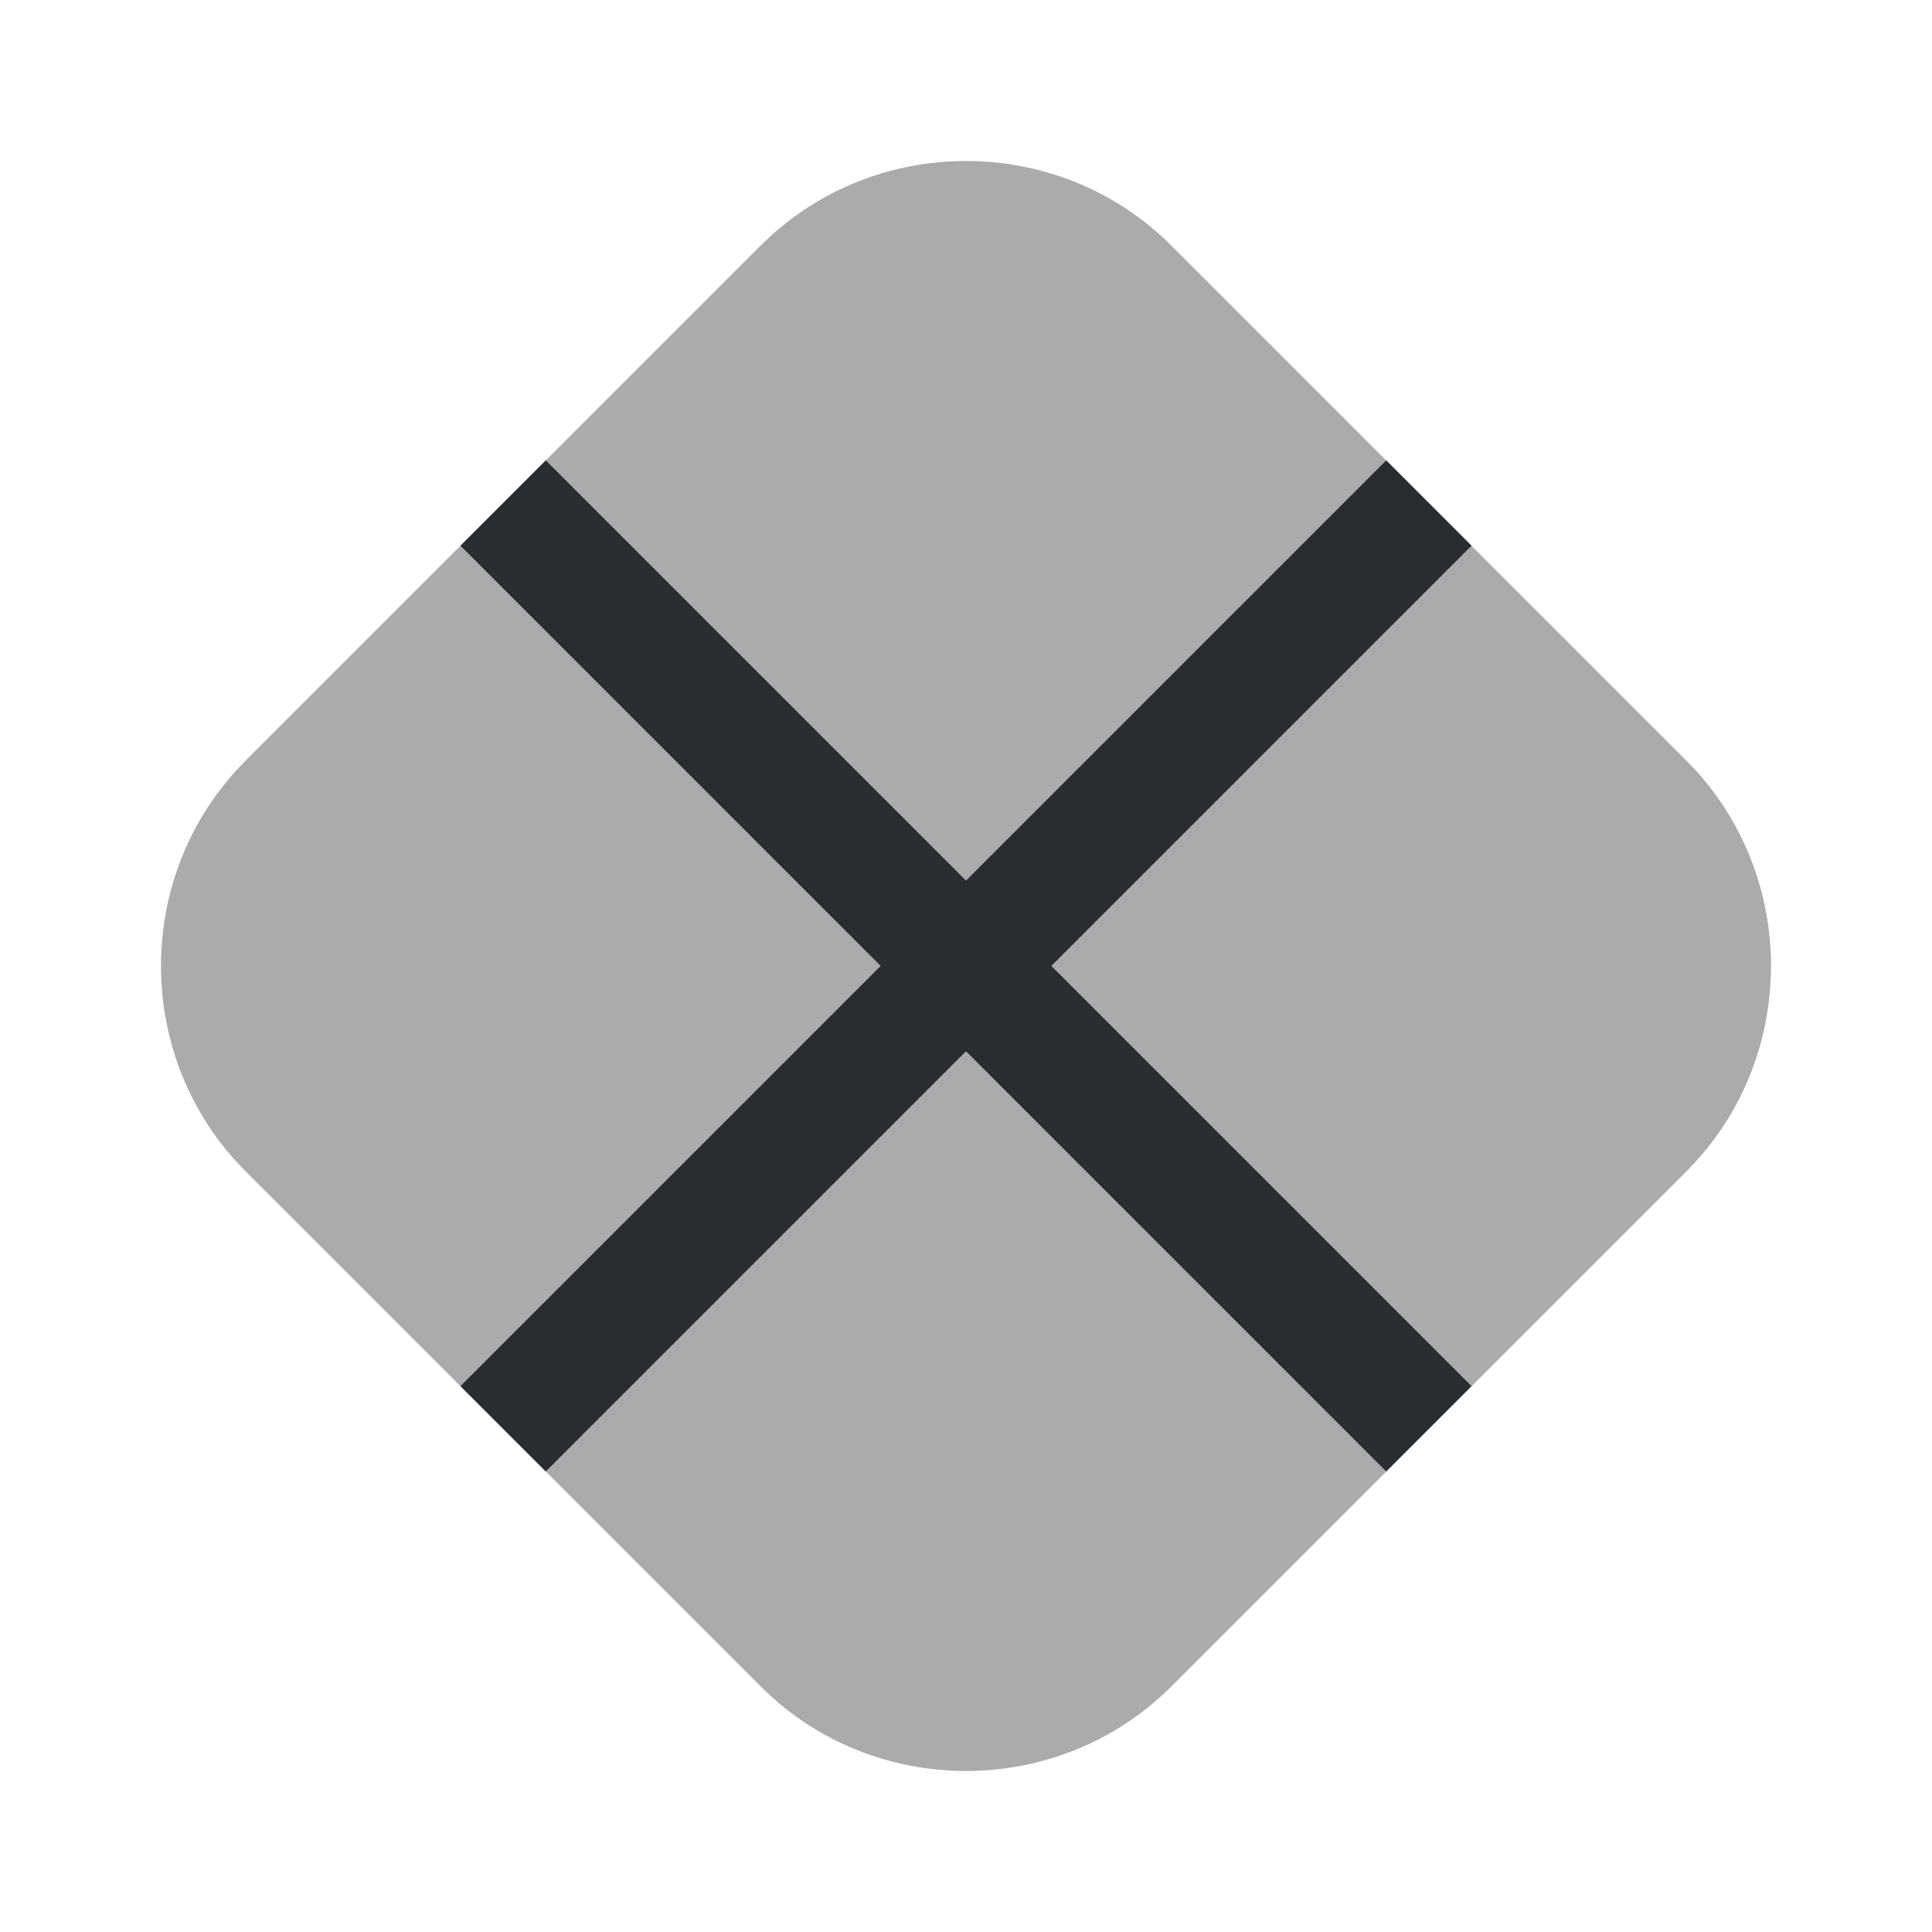 <svg width="24" height="24" fill="none" xmlns="http://www.w3.org/2000/svg"><path opacity=".4" d="m20.95 14.55-2.67 2.67-1.06 1.06-2.67 2.67c-1.4 1.4-3.7 1.4-5.1 0l-2.67-2.67-1.06-1.06-2.67-2.67c-1.4-1.4-1.4-3.7 0-5.1l2.67-2.67 1.06-1.06 2.67-2.67c1.4-1.4 3.7-1.4 5.1 0l2.67 2.67 1.06 1.06 2.67 2.67c1.4 1.4 1.4 3.7 0 5.1Z" fill="#292D32"/><path d="m13.06 11.999 5.22 5.22-1.06 1.06-5.22-5.22-5.22 5.22-1.06-1.06 5.22-5.22-5.22-5.22 1.06-1.06 5.22 5.22 5.22-5.22 1.06 1.06-5.22 5.22Z" fill="#292D32"/></svg>